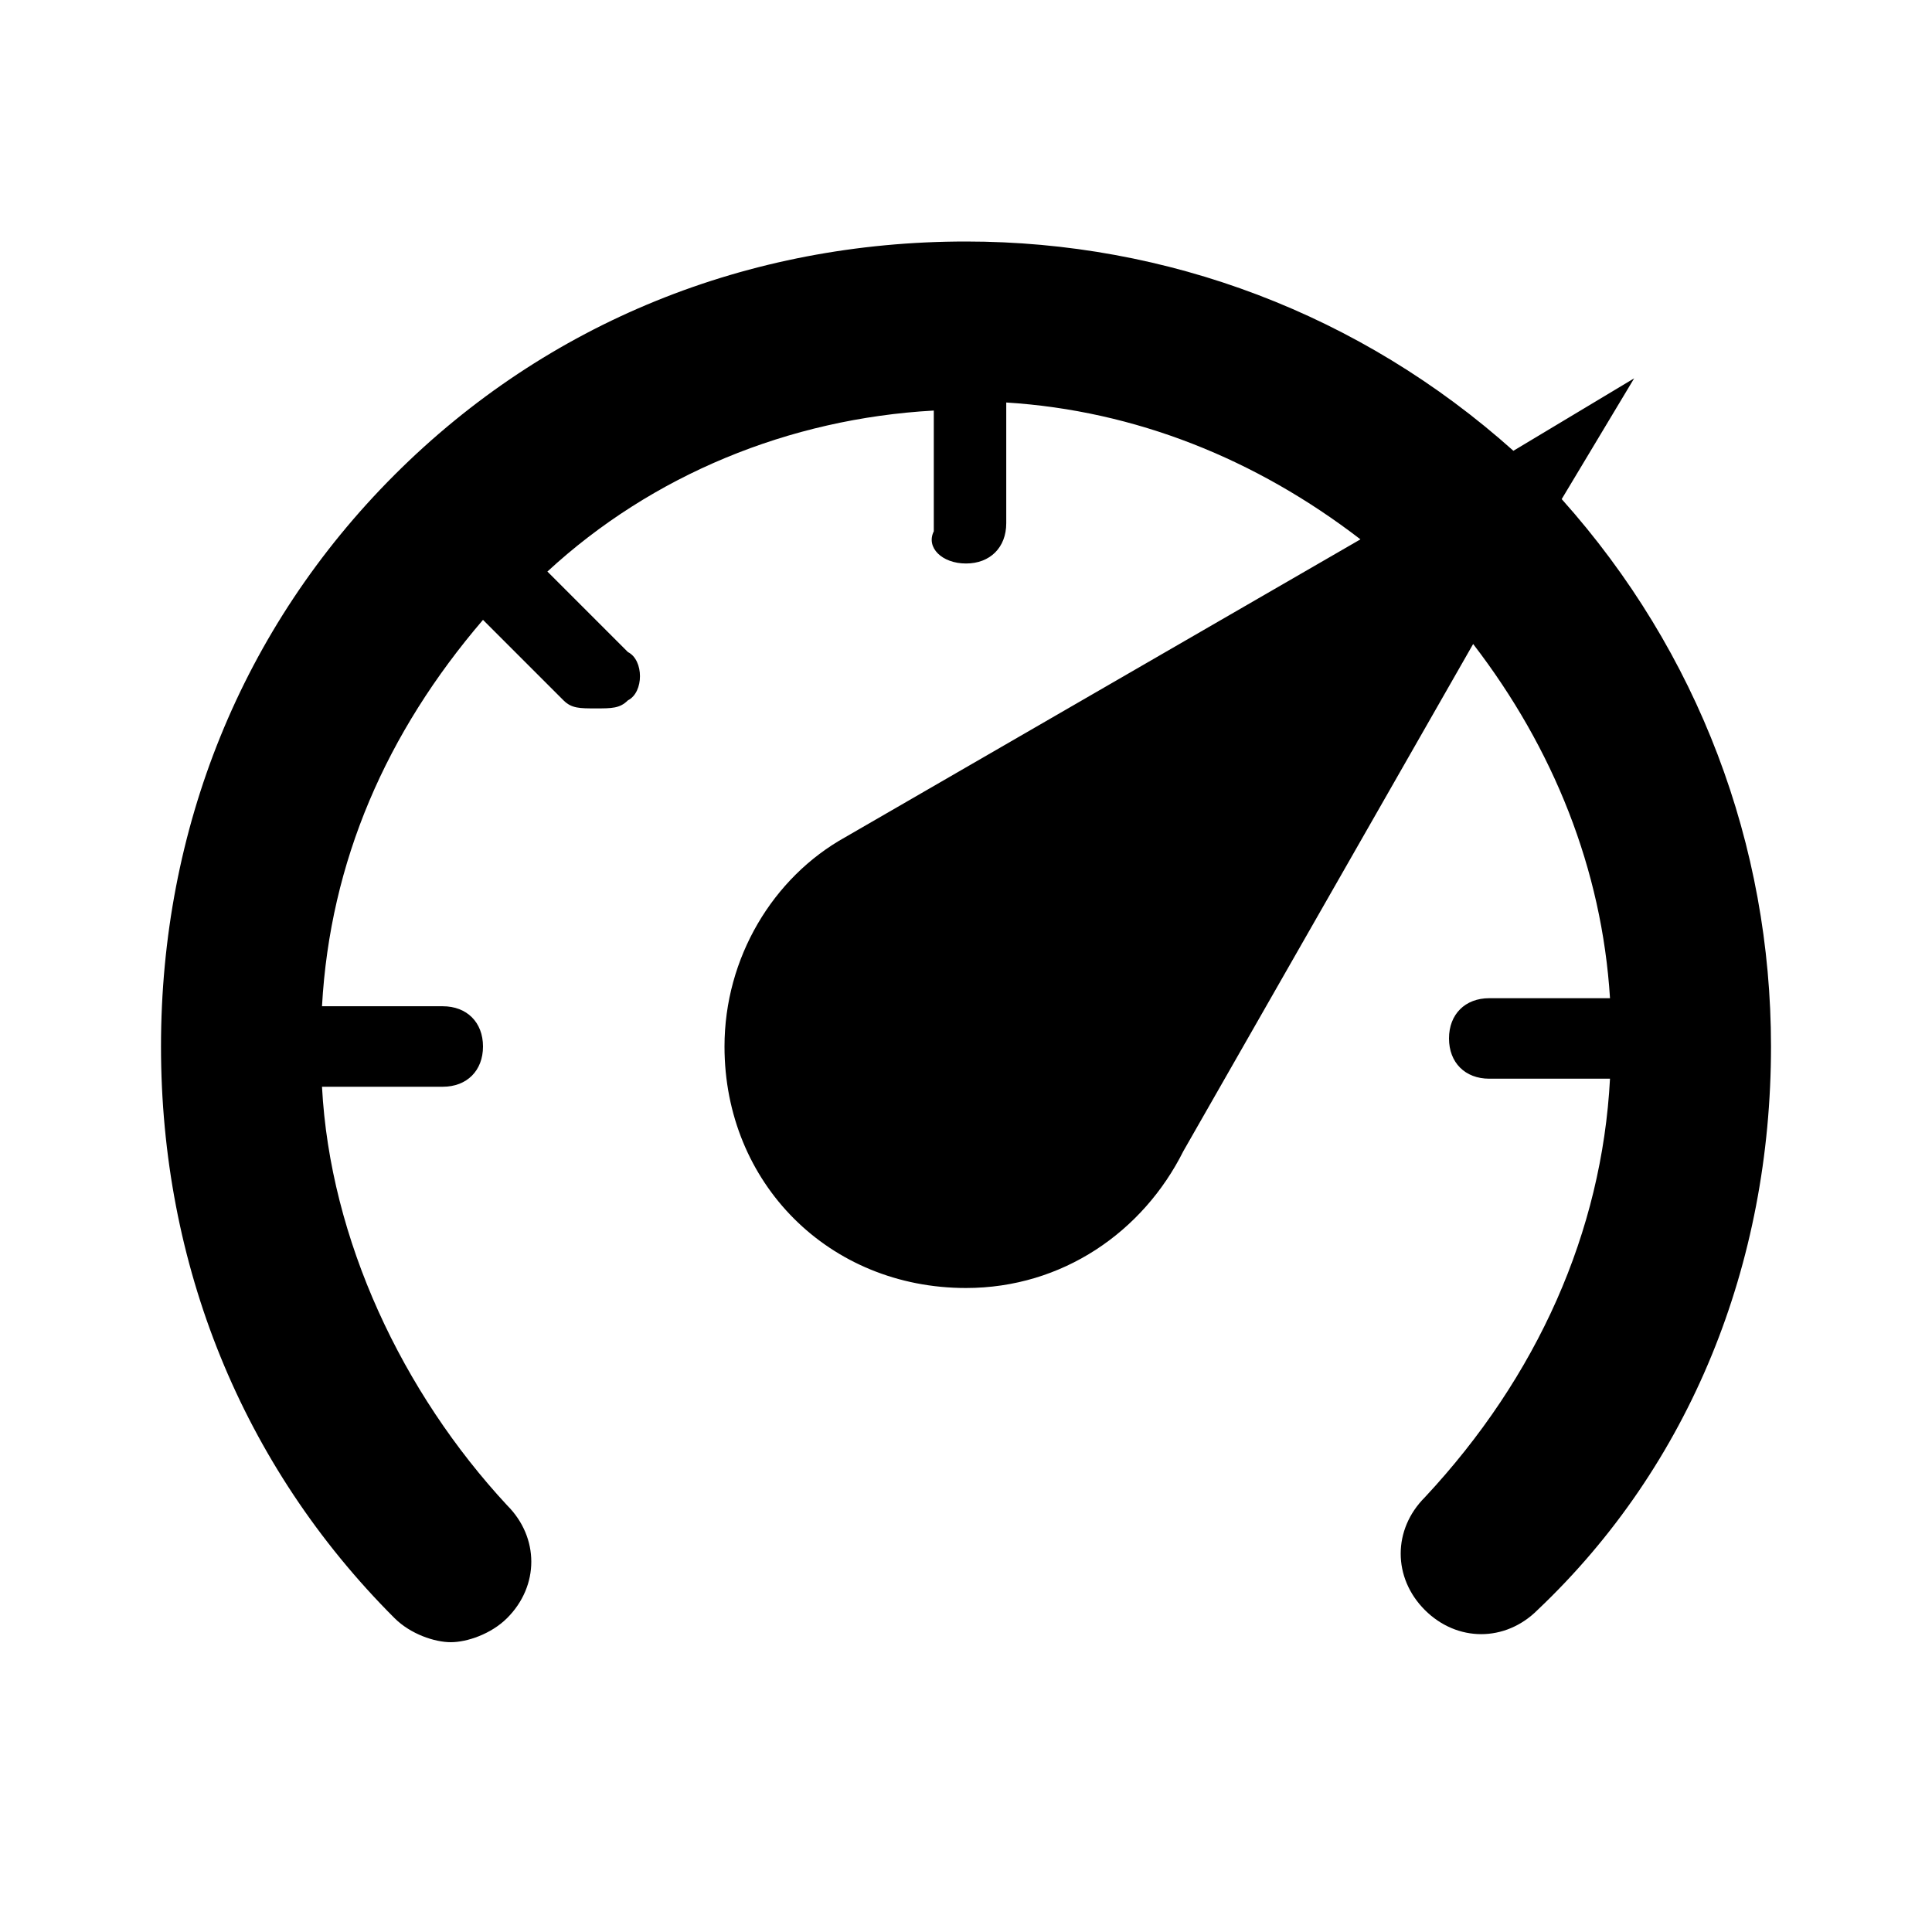 <?xml version="1.0" encoding="utf-8"?>
<!-- Generator: Adobe Illustrator 22.1.0, SVG Export Plug-In . SVG Version: 6.00 Build 0)  -->
<svg version="1.1" id="Ebene_1" xmlns="http://www.w3.org/2000/svg" xmlns:xlink="http://www.w3.org/1999/xlink" x="0px" y="0px"
	 width="24px" height="24px" viewBox="0 0 24 24" enable-background="new 0 0 24 24" xml:space="preserve">
<path fill="#000000" d="M19.4,6.2l0.9-1.5l-1.5,0.9C16.9,3.9,14.5,3,12,3C9.3,3,6.8,4,4.9,5.9C3,7.8,2,10.3,2,13
	c0,2.7,1,5.2,2.9,7.1c0.2,0.2,0.5,0.3,0.7,0.3s0.5-0.1,0.7-0.3c0.4-0.4,0.4-1,0-1.4C5,17.3,4.1,15.4,4,13.5h1.5
	C5.8,13.5,6,13.3,6,13s-0.2-0.5-0.5-0.5H4c0.1-1.8,0.8-3.4,2-4.8l1,1c0.1,0.1,0.2,0.1,0.4,0.1s0.3,0,0.4-0.1C8,8.6,8,8.2,7.8,8.1
	l-1-1c1.3-1.2,3-1.9,4.8-2v1.5C11.5,6.8,11.7,7,12,7s0.5-0.2,0.5-0.5V5c1.6,0.1,3.1,0.7,4.4,1.7l-6.4,3.7C9.6,10.9,9,11.9,9,13
	c0,1.7,1.3,3,3,3c1.2,0,2.2-0.7,2.7-1.7l3.6-6.3c1,1.3,1.6,2.8,1.7,4.4h-1.5c-0.3,0-0.5,0.2-0.5,0.5s0.2,0.5,0.5,0.5H20
	c-0.1,1.9-0.9,3.7-2.3,5.2c-0.4,0.4-0.4,1,0,1.4s1,0.4,1.4,0C21,18.2,22,15.7,22,13C22,10.5,21.1,8.1,19.4,6.2z"/>
</svg>

